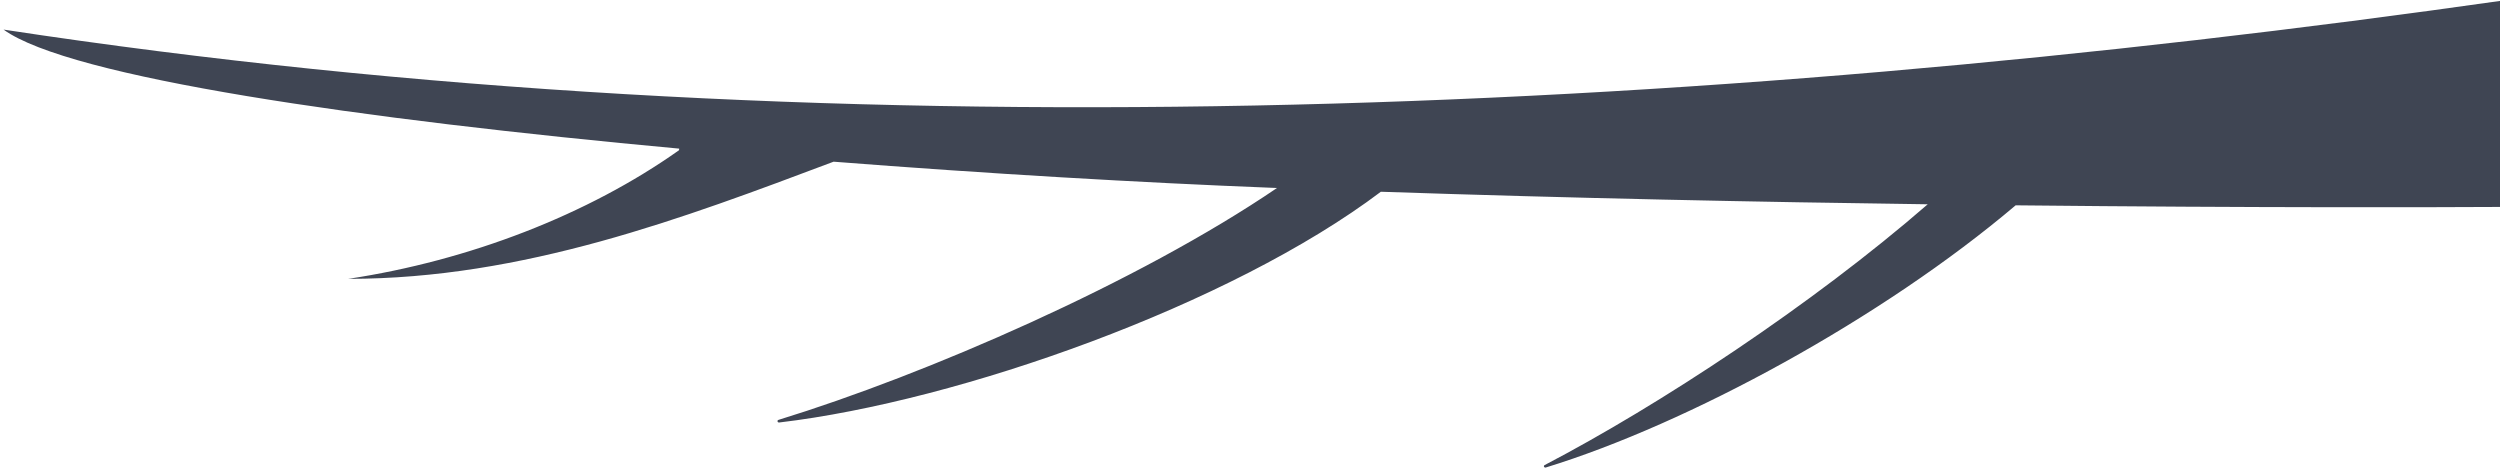 <svg width="353" height="67" viewBox="0 0 353 67" fill="none" xmlns="http://www.w3.org/2000/svg">
<path d="M0.5 4.178C9.851 10.941 50.92 16.844 95.9 20.986C95.887 21.058 95.883 21.135 95.883 21.207C83.008 30.329 66.205 36.802 49.169 39.374C73.878 39.374 96.459 30.821 117.699 22.833L117.619 22.825C117.345 22.804 117.068 22.78 116.794 22.756H116.798L117.619 22.825C139.403 24.526 161.066 25.789 179.566 26.514C179.816 26.523 180.065 26.535 180.315 26.543C160.724 39.866 130.728 52.892 109.918 59.288C109.817 59.32 109.761 59.413 109.785 59.509C109.805 59.59 109.877 59.65 109.962 59.658C109.978 59.658 109.994 59.658 110.006 59.658C135.484 56.654 173.808 43.052 194.977 27.075C221.906 27.986 248.531 28.531 272.193 28.845C255.862 43.032 234.251 57.243 218.104 65.667C218.012 65.716 217.975 65.82 218.016 65.909C218.052 65.986 218.132 66.03 218.217 66.022C218.233 66.022 218.249 66.018 218.261 66.014C238.431 59.816 265.772 44.952 284.61 28.991C318.565 29.353 344.711 29.265 353.949 29.216V0C237.9 16.526 116.243 21.816 0.5 4.178Z" fill="#3F4553"/>
</svg>
